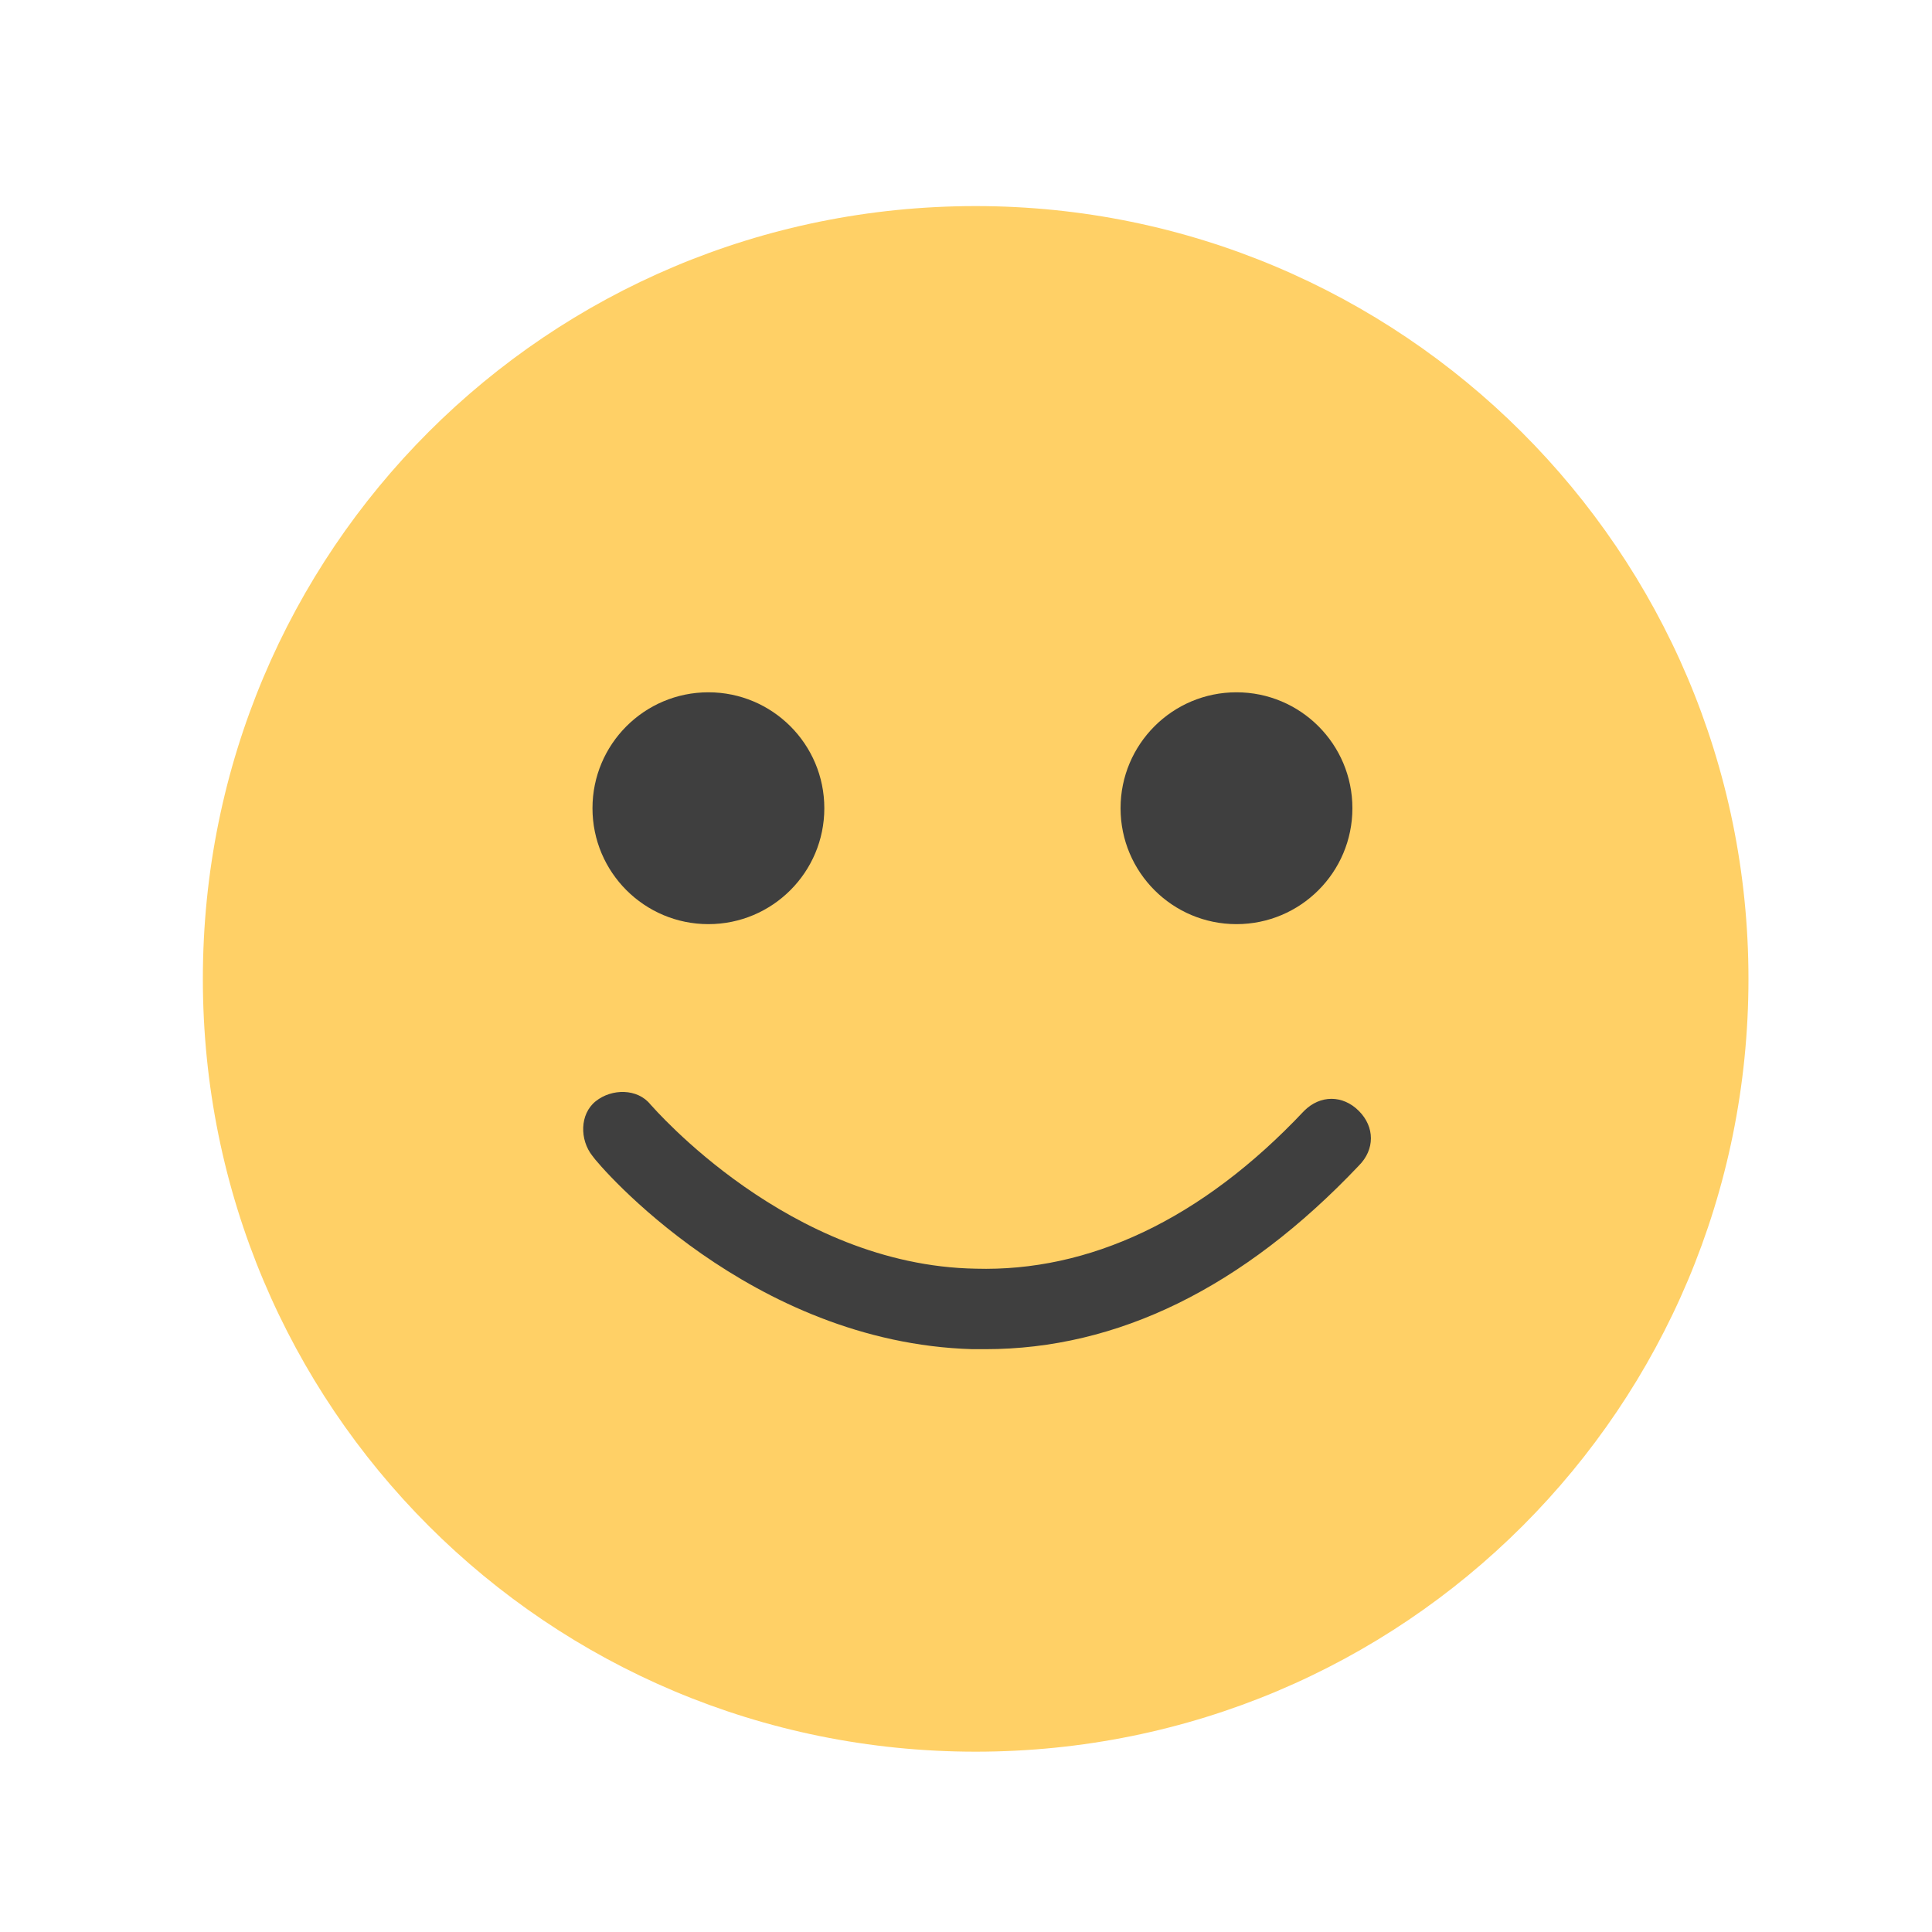 <?xml version="1.0" encoding="utf-8"?>
<!-- Generator: Adobe Illustrator 20.1.0, SVG Export Plug-In . SVG Version: 6.00 Build 0)  -->
<svg version="1.1" id="Layer_1" xmlns="http://www.w3.org/2000/svg" xmlns:xlink="http://www.w3.org/1999/xlink" x="0px" y="0px"
	 viewBox="0 0 60 60" style="enable-background:new 0 0 60 60;" xml:space="preserve">
<style type="text/css">
	.st0{fill:#5B8FFD;}
	.st1{fill:#FFFFFF;}
	.st2{fill:#F77669;}
	.st3{fill:#FFD066;}
	.st4{fill:#3F3F3F;}
	.st5{fill:#F3C160;}
	.st6{fill:#F2625A;}
	.st7{fill:#FFFFFF;stroke:#FFFFFF;stroke-width:0.961;stroke-miterlimit:10;}
	.st8{fill:#333333;}
	.st9{fill:#6251DA;}
	.st10{fill:#FC7E47;}
	.st11{fill:#F0FC93;}
	.st12{fill:#828BFF;}
	.st13{fill:#7AB7FF;}
	.st14{fill:#B0D8FF;}
</style>
<g>
	<path class="st3" d="M30.3,6.4c-13.3,0-24,10.7-24,24s10.7,24,24,24c13.3,0,24-10.7,24-24S43.5,6.4,30.3,6.4z"/>
</g>
<g>
	<circle class="st4" cx="22" cy="25.1" r="3.6"/>
	<circle class="st4" cx="38.4" cy="25.1" r="3.6"/>
	<path class="st4" d="M30.6,41.9c-0.1,0-0.3,0-0.4,0c-6.9-0.2-11.6-5.7-11.8-6c-0.4-0.5-0.4-1.3,0.1-1.7c0.5-0.4,1.3-0.4,1.7,0.1
		c0.1,0.1,4.3,5,10.1,5.1c3.5,0.1,7-1.5,10.2-4.9c0.5-0.5,1.2-0.5,1.7,0s0.5,1.2,0,1.7C38.6,40,34.7,41.9,30.6,41.9z"/>
</g>
</svg>
